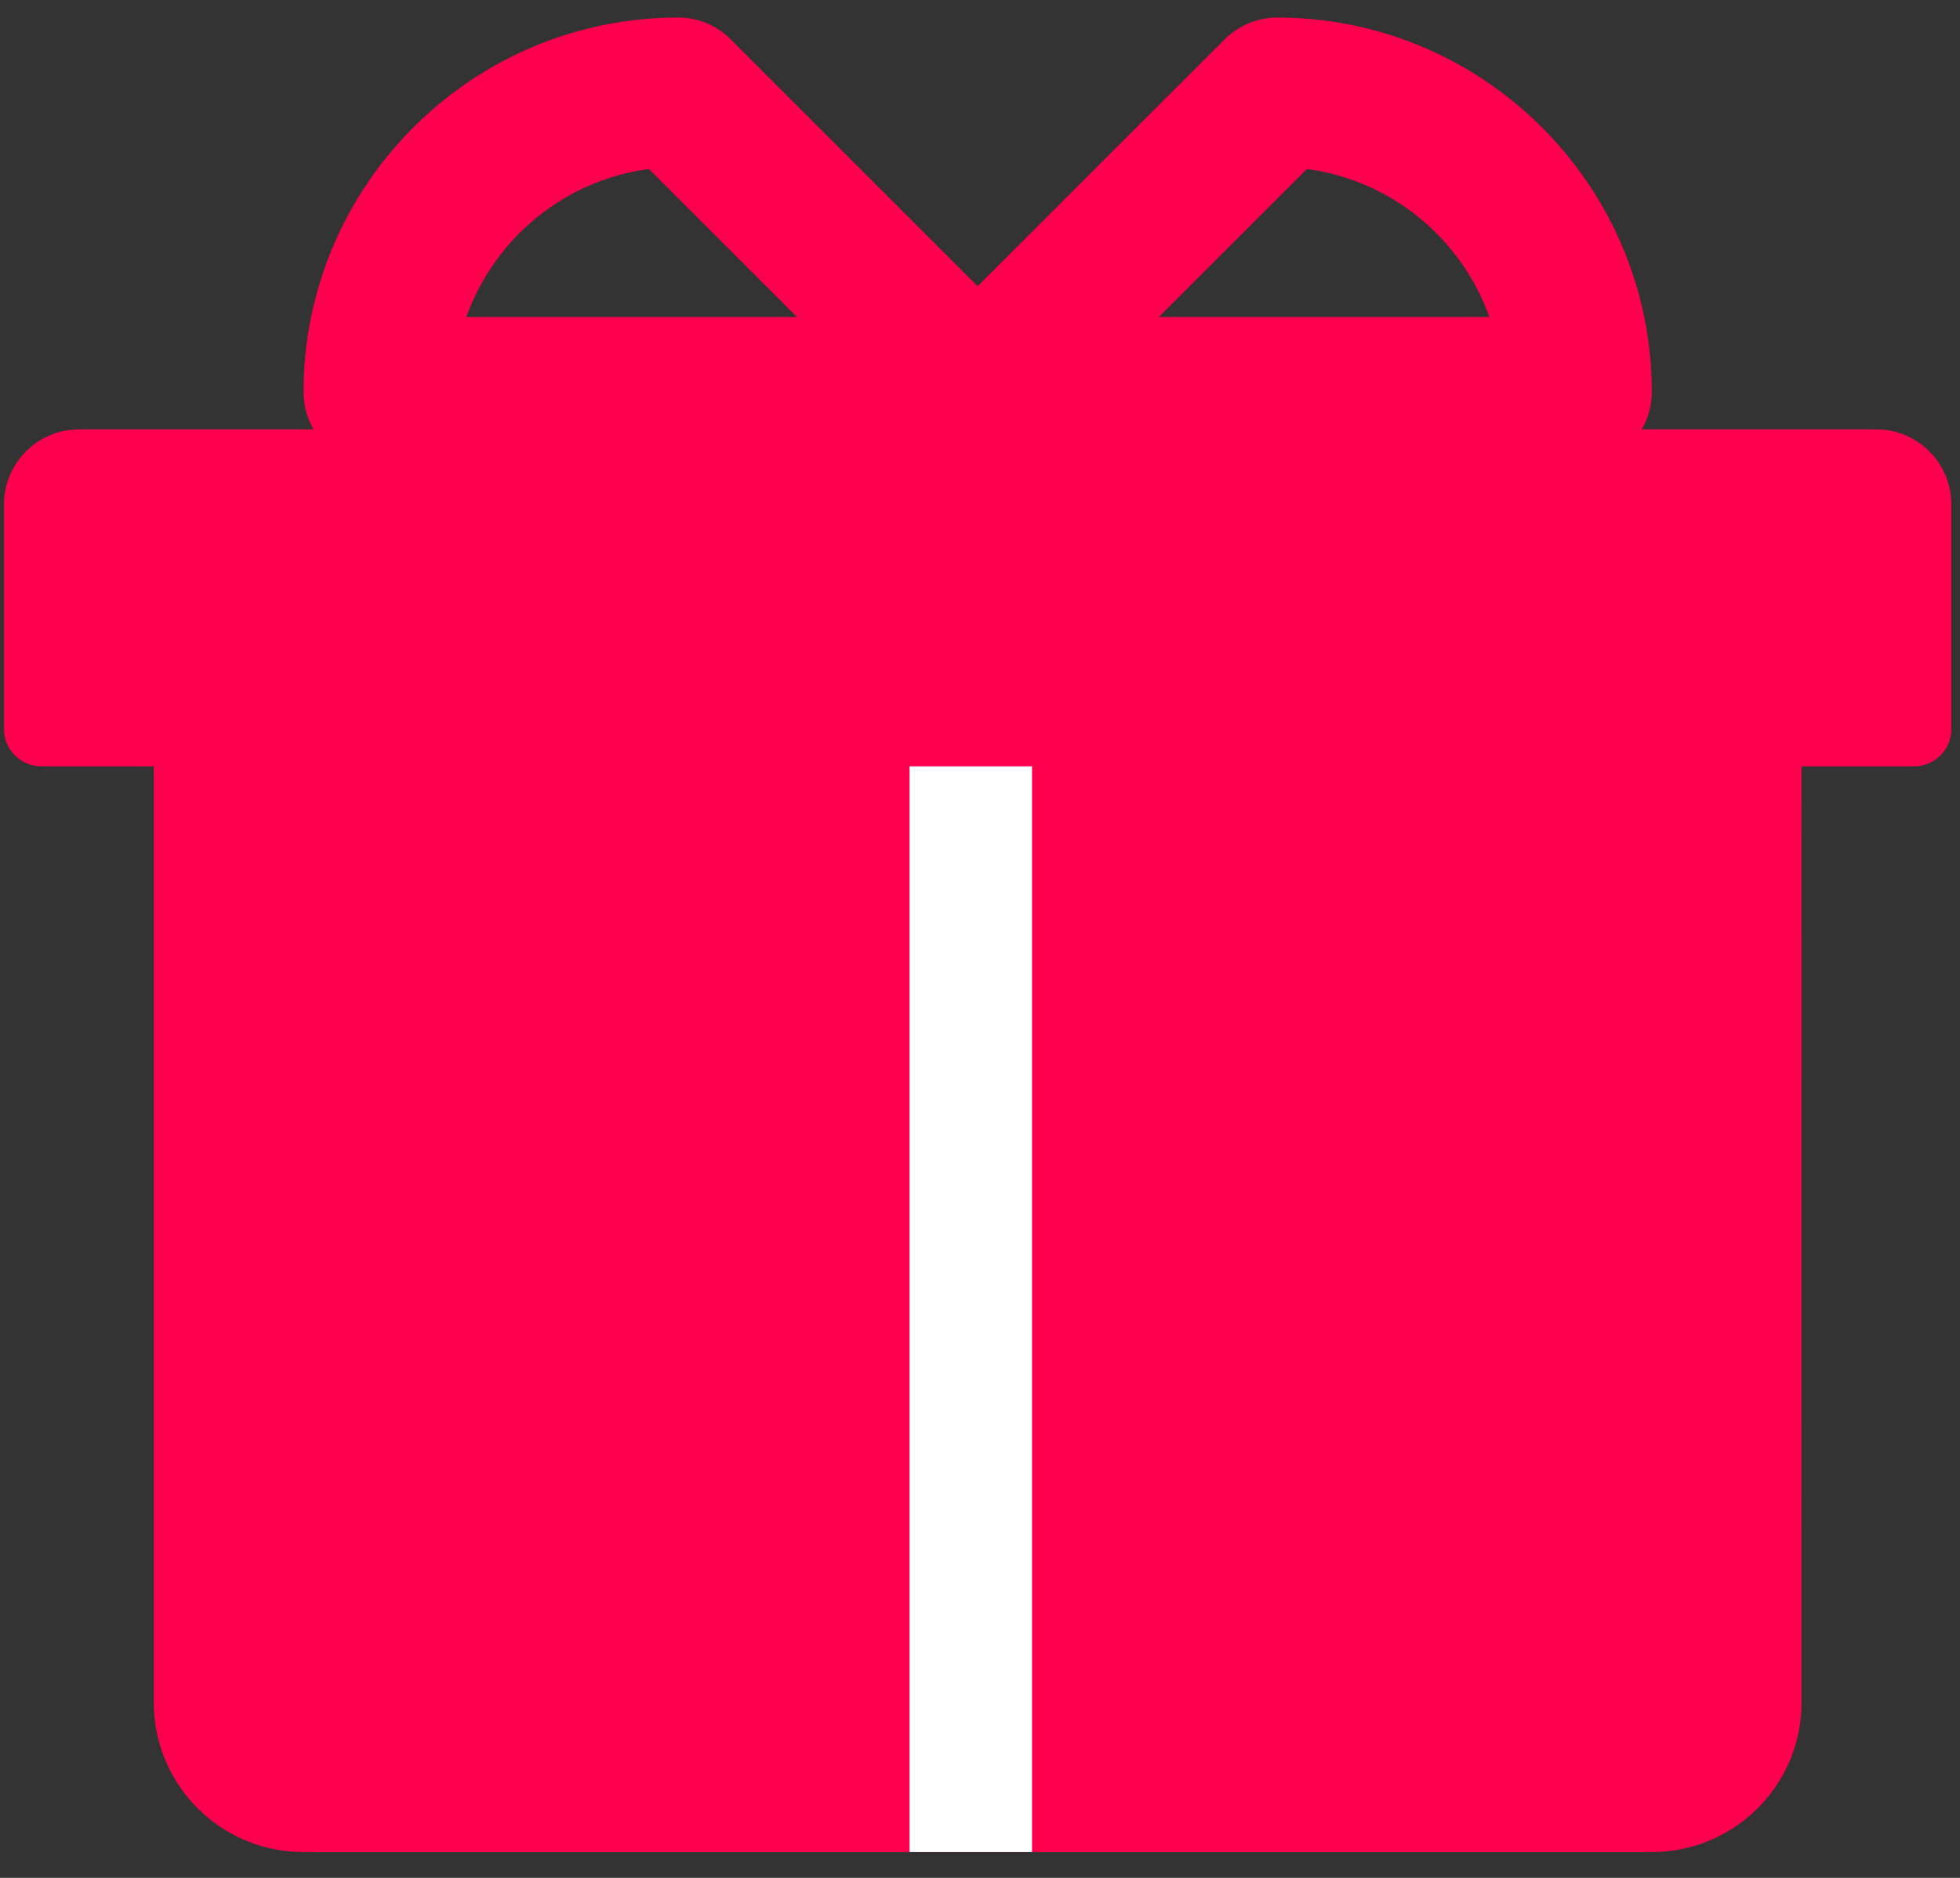 <?xml version="1.0" encoding="UTF-8"?>
<svg width="24px" height="23px" viewBox="0 0 24 23" version="1.1" xmlns="http://www.w3.org/2000/svg" xmlns:xlink="http://www.w3.org/1999/xlink">
    <rect x="0" y="0" width="24" height="23" fill="#333333" stroke="none"/>
    <!-- Generator: Sketch 59.1 (86144) - https://sketch.com -->
    <title>标签栏icon/优惠-点亮</title>
    <desc>Created with Sketch.</desc>
    <g id="组件" stroke="none" stroke-width="1" fill="none" fill-rule="evenodd">
        <g id="标签栏icon/优惠-点亮" transform="translate(0, -1)">
            <g>
                <rect id="矩形" fill="#FFECEC" opacity="0" x="0" y="0" width="24" height="24"></rect>
                <g id="礼物" transform="translate(0, 1)">
                    <path d="M4.635,5.718 C4.13,5.718 3.717,5.305 3.717,4.801 C3.717,2.273 5.776,0.215 8.303,0.215 C8.548,0.215 8.782,0.312 8.95,0.485 L11.971,3.506 L14.993,0.485 C15.166,0.312 15.4,0.215 15.64,0.215 C18.167,0.215 20.226,2.273 20.226,4.801 C20.226,5.305 19.813,5.718 19.308,5.718 L4.635,5.718 Z M16.002,2.07 L14.188,3.883 L18.238,3.883 C17.897,2.926 17.041,2.207 16.002,2.07 Z M7.946,2.07 C6.907,2.207 6.051,2.926 5.71,3.883 L9.76,3.883 L7.946,2.07 Z" id="合并形状" fill="#FF004F" fill-rule="nonzero"></path>
                    <path d="M22.977,5.259 C23.481,5.259 23.894,5.672 23.894,6.176 L23.894,8.928 C23.894,9.182 23.69,9.386 23.435,9.386 L22.059,9.386 L22.06,20.85 C22.06,21.864 21.239,22.684 20.226,22.684 L3.717,22.684 C2.703,22.684 1.883,21.864 1.883,20.85 L1.883,9.386 L0.507,9.386 C0.253,9.386 0.049,9.182 0.049,8.928 L0.049,6.176 C0.049,5.672 0.462,5.259 0.966,5.259 L22.977,5.259 Z" id="合并形状" fill="#FF004F"></path>
                    <polygon id="路径" fill="#FFFFFF" points="11.137 9.386 12.637 9.386 12.637 22.684 11.137 22.684"></polygon>
                </g>
            </g>
        </g>
    </g>
</svg>